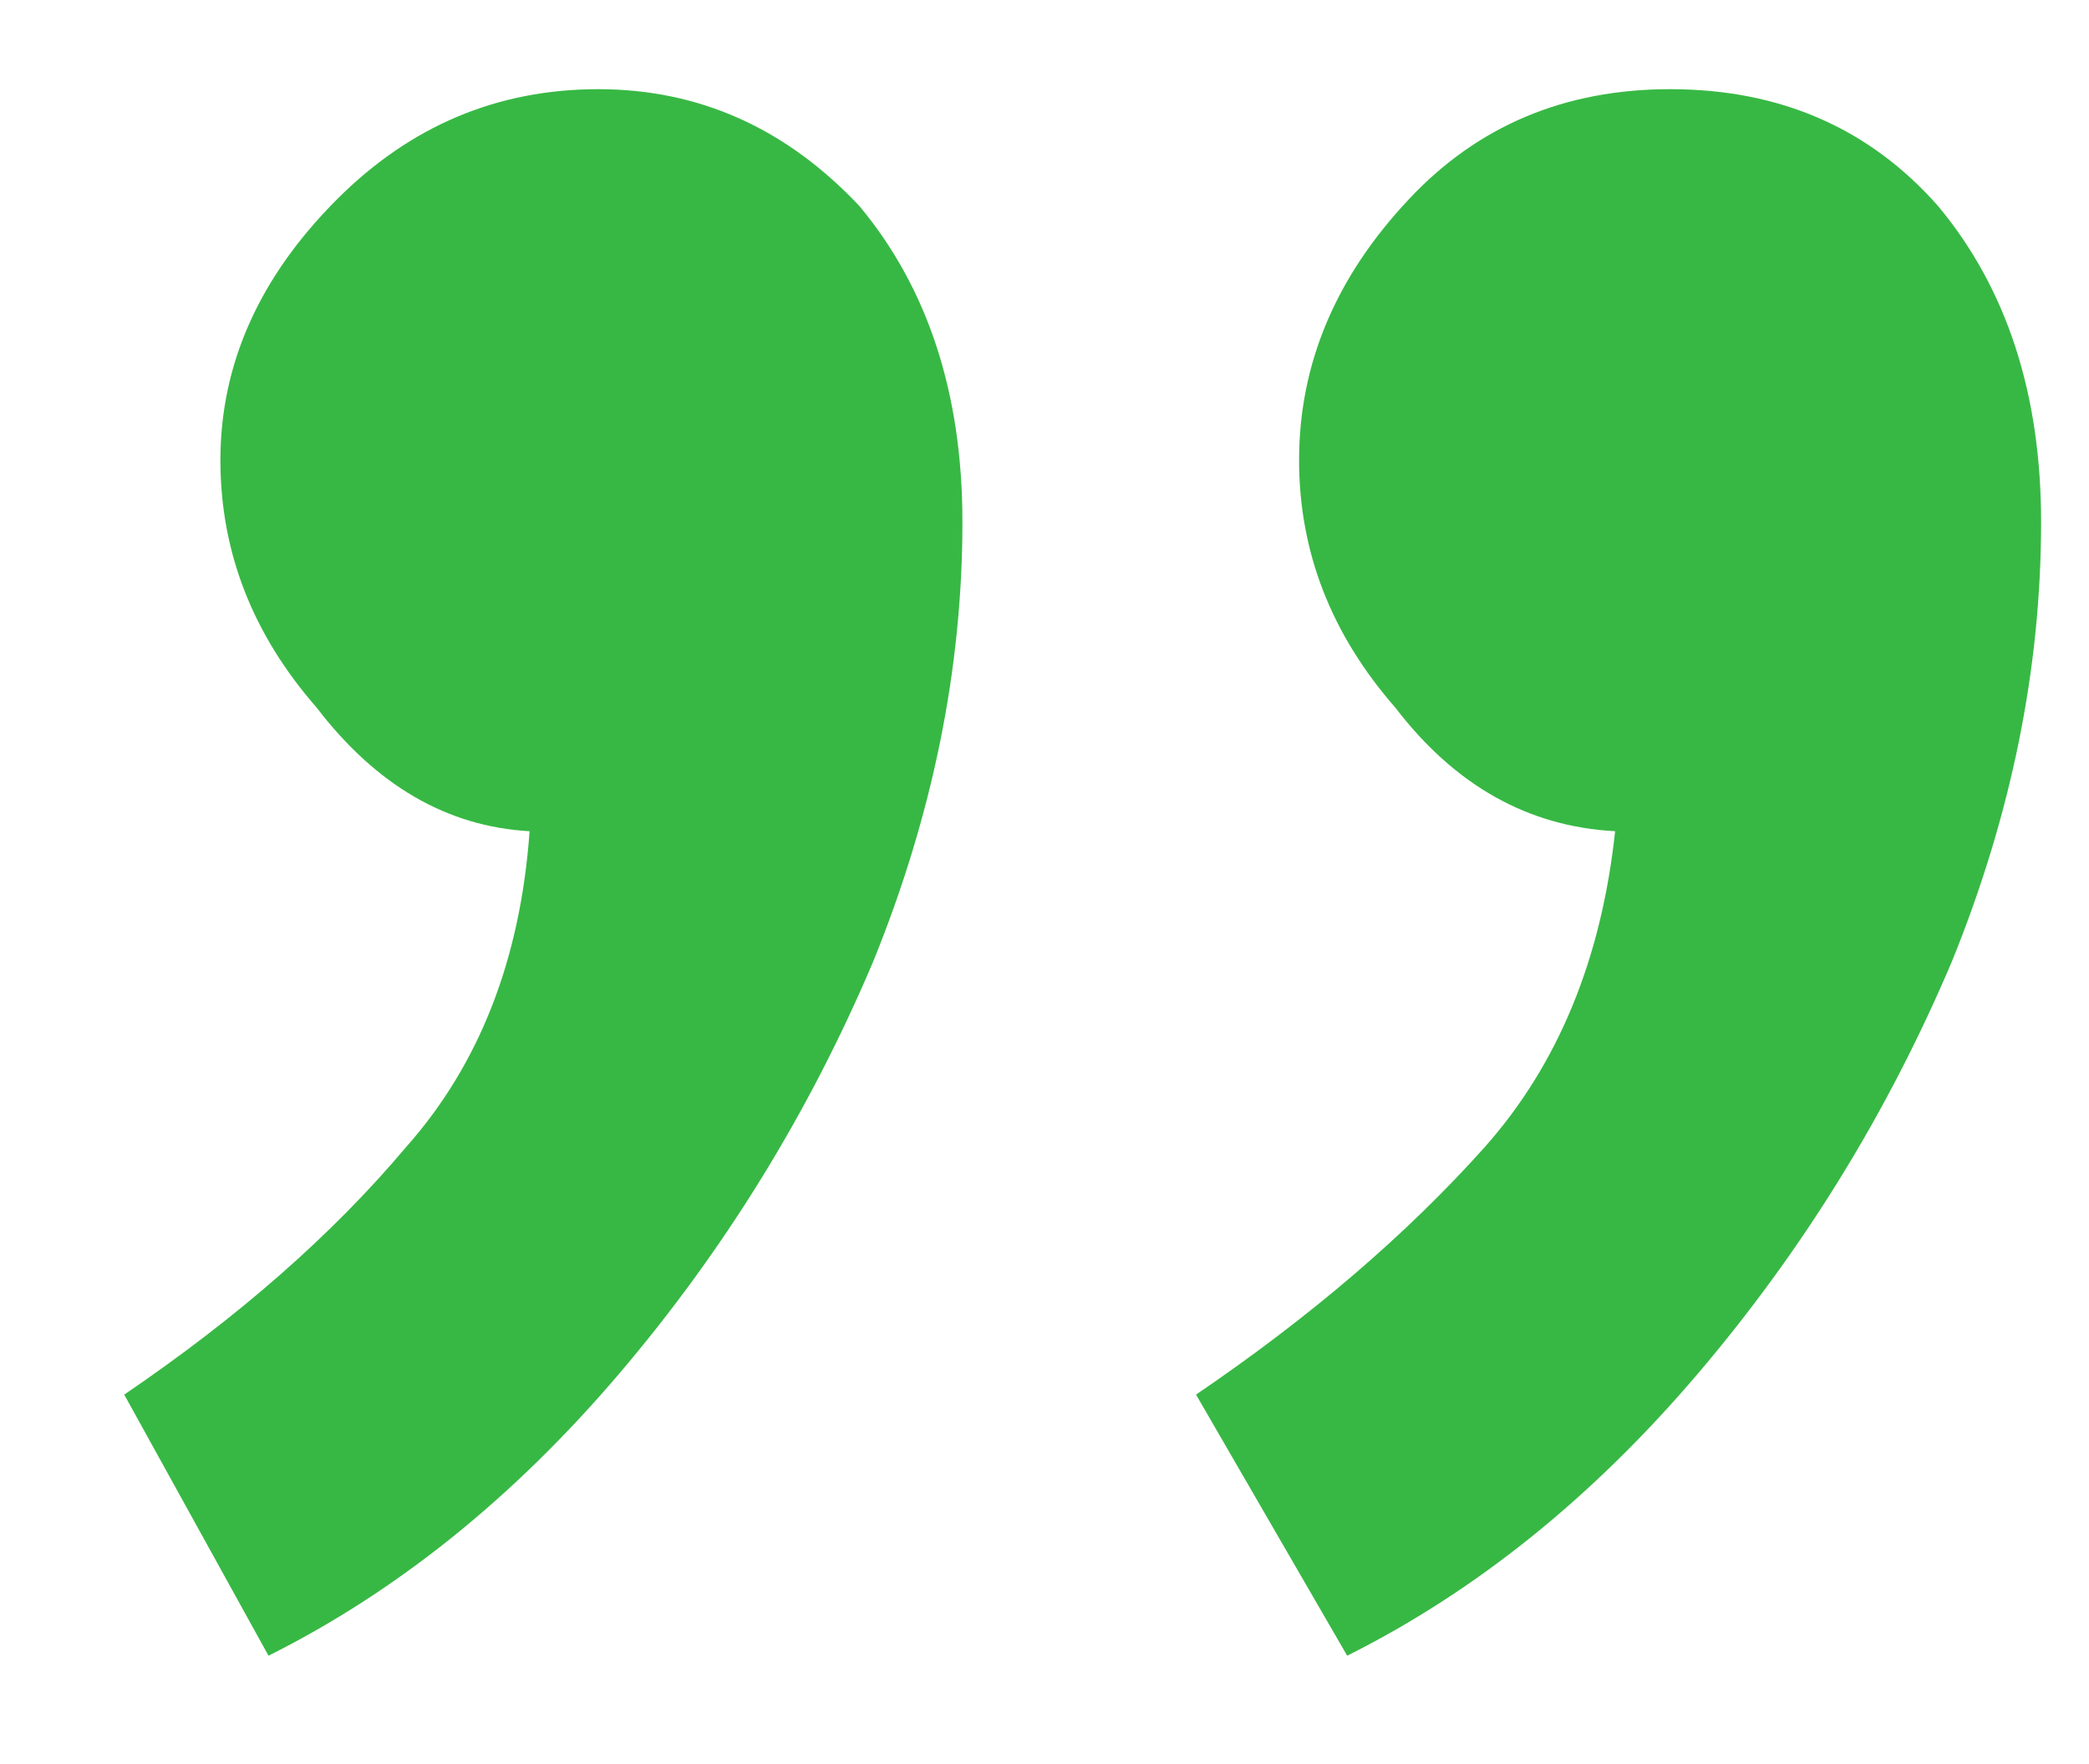 <svg width="45" height="38" viewBox="0 0 45 38" fill="#37b844" xmlns="http://www.w3.org/2000/svg">
<g clip-path="url(#clip0)">
<path d="M35.976 1.921C38.344 1.921 40.268 2.76 41.748 4.437C43.228 6.213 43.968 8.482 43.968 11.245C43.968 14.402 43.327 17.56 42.044 20.717C40.663 23.973 38.837 26.933 36.568 29.597C34.299 32.261 31.783 34.284 29.02 35.665L25.764 30.041C28.231 28.364 30.303 26.588 31.98 24.713C33.559 22.937 34.496 20.668 34.792 17.905C32.917 17.806 31.339 16.918 30.056 15.241C28.675 13.662 27.984 11.886 27.984 9.913C27.984 7.841 28.773 5.966 30.352 4.289C31.832 2.71 33.707 1.921 35.976 1.921ZM12.888 1.921C15.059 1.921 16.933 2.76 18.512 4.437C19.992 6.213 20.732 8.482 20.732 11.245C20.732 14.402 20.091 17.56 18.808 20.717C17.427 23.973 15.601 26.933 13.332 29.597C11.063 32.261 8.547 34.284 5.784 35.665L2.676 30.041C5.143 28.364 7.166 26.588 8.744 24.713C10.323 22.937 11.211 20.668 11.408 17.905C9.632 17.806 8.103 16.918 6.82 15.241C5.439 13.662 4.748 11.886 4.748 9.913C4.748 7.841 5.587 5.966 7.264 4.289C8.843 2.71 10.717 1.921 12.888 1.921Z" fill="#37b844"/>
</g>
<defs>
<clipPath id="clip0">
<rect width="45" height="38" fill="white"/>
</clipPath>
</defs>
</svg>
